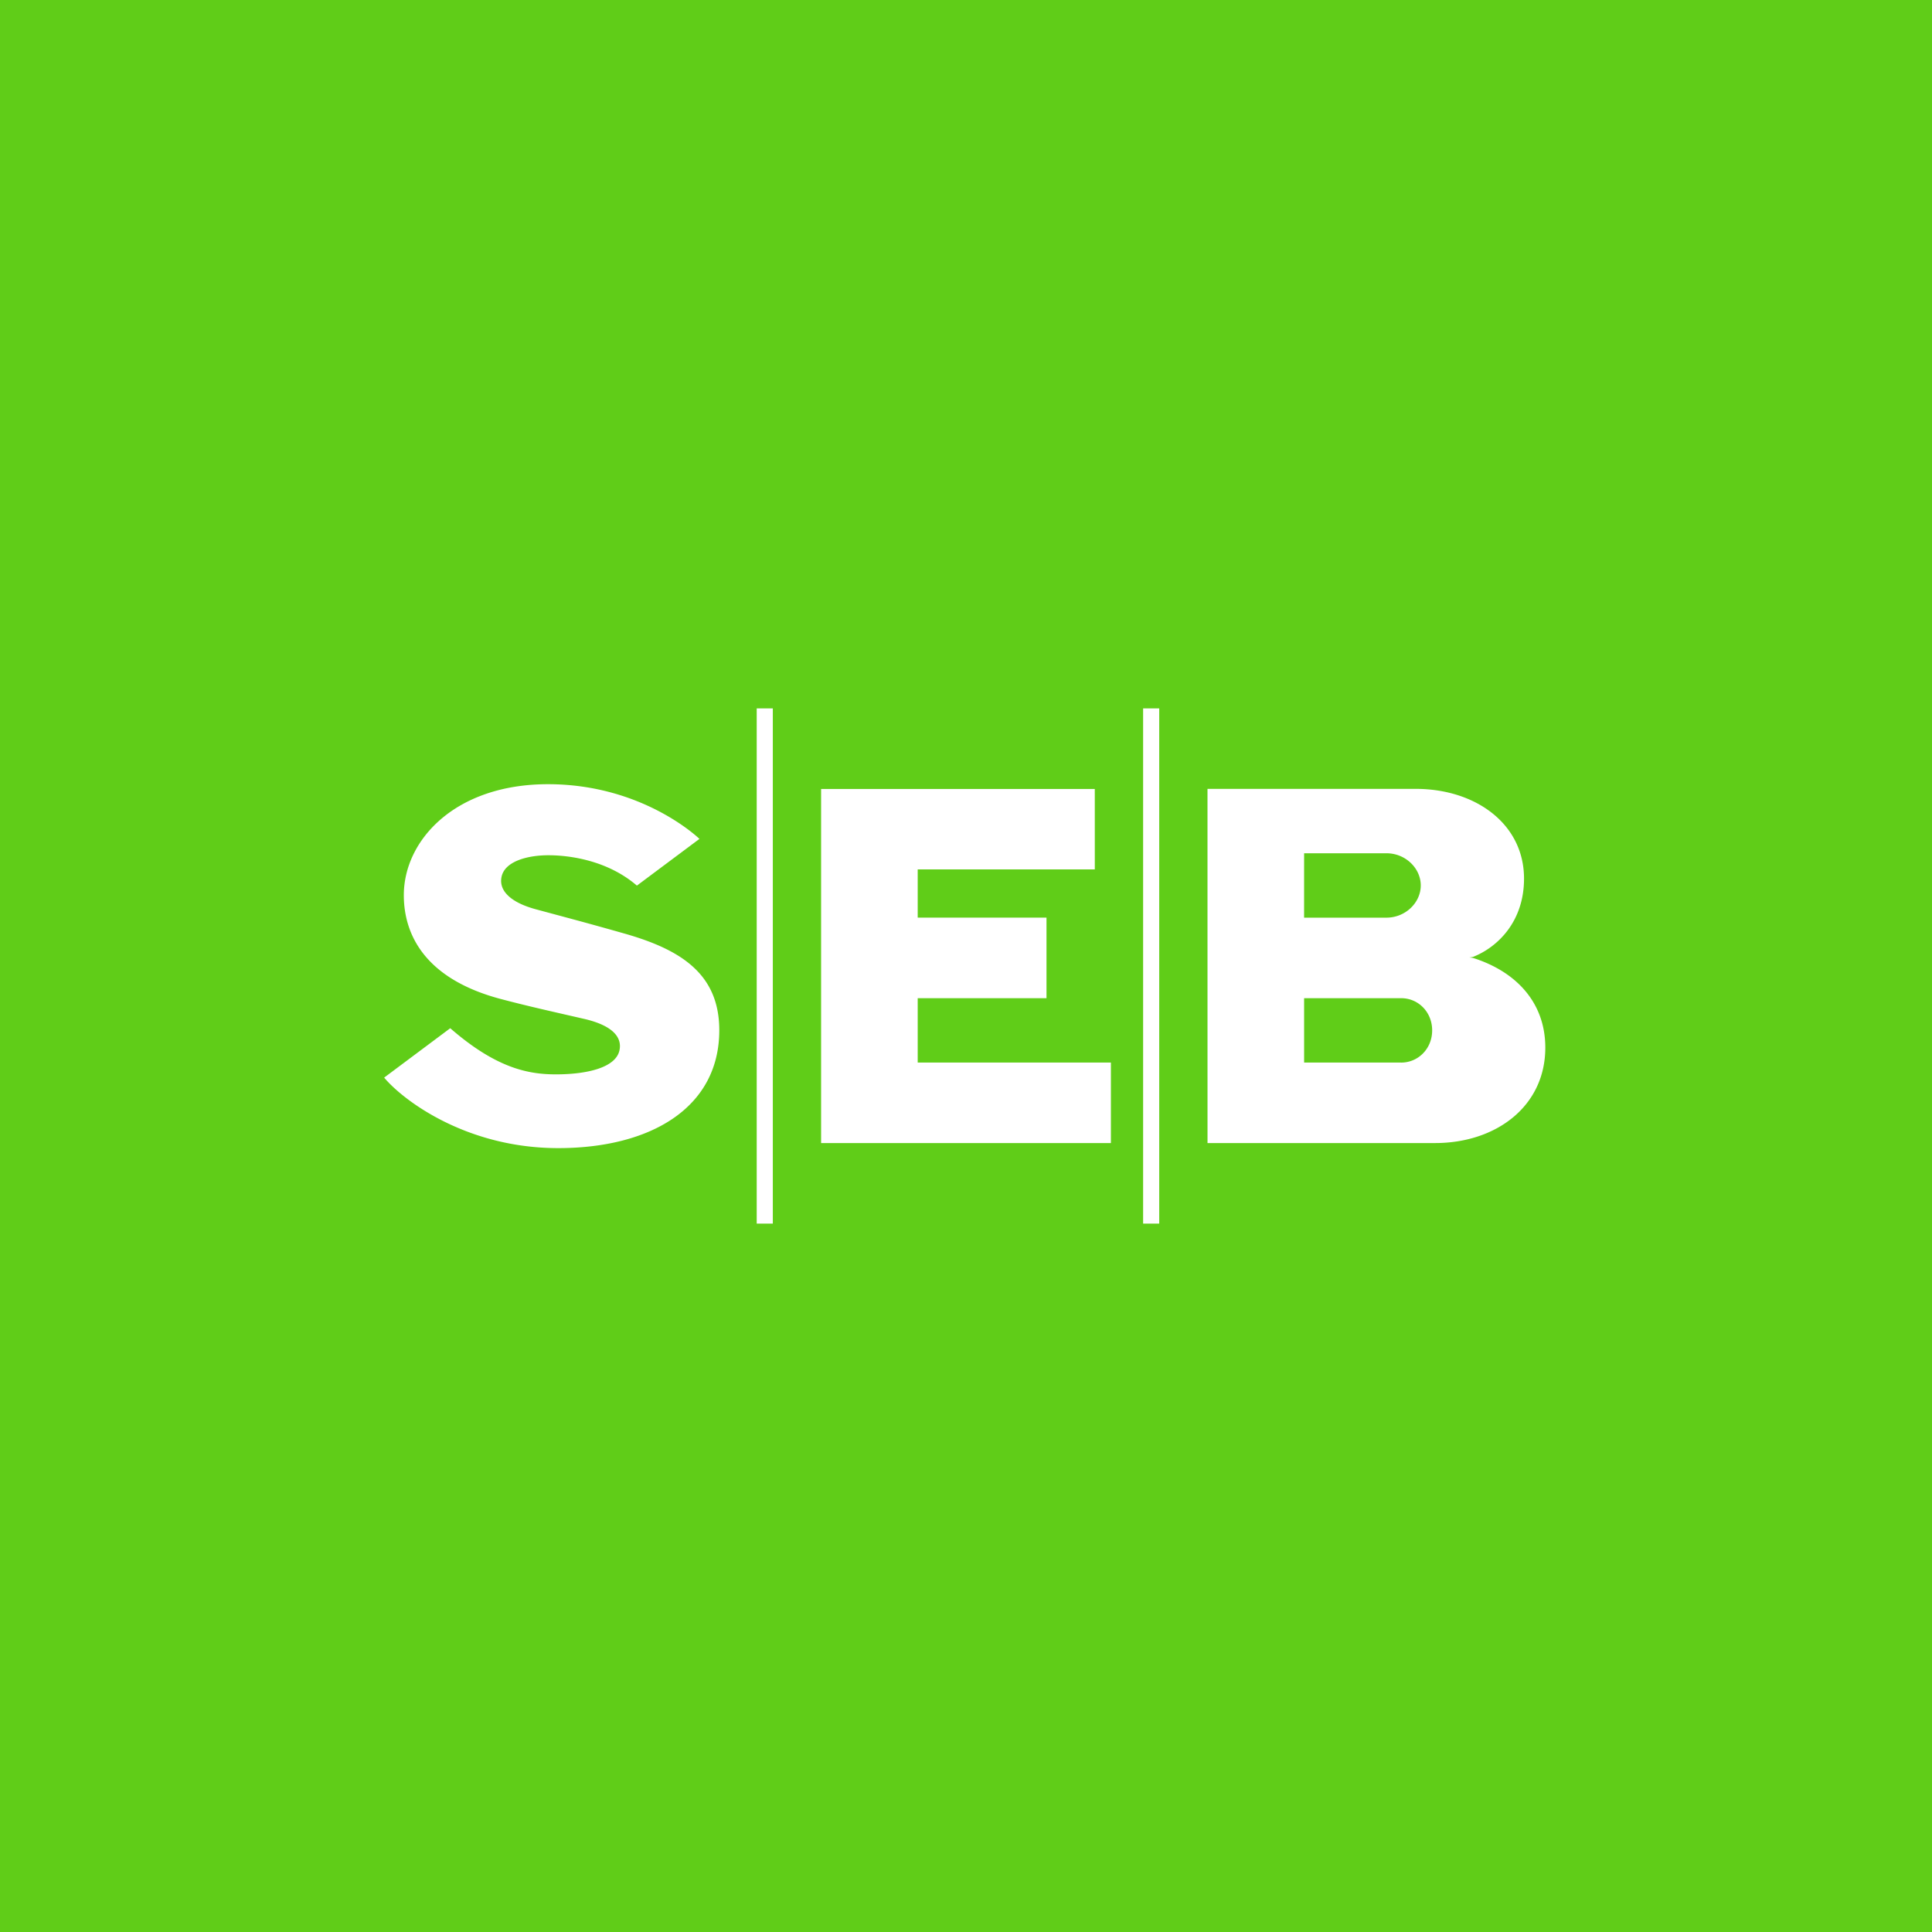 <svg xmlns="http://www.w3.org/2000/svg" viewBox="0 0 935.43 935.43"><defs><style>.cls-1{fill:#60cd18;}.cls-2{fill:#fff;}</style></defs><title>thumb-logo</title><g id="Lager_2" data-name="Lager 2"><g id="Lager_1-2" data-name="Lager 1"><rect class="cls-1" width="935.43" height="935.43"/><path class="cls-2" d="M338.62,406.2l-30.25,22.59c-14.28-12.29-32.69-14.7-42.85-14.7s-21,2.94-22.65,10.31c-1.61,7.15,5,12.72,16.46,15.82,13,3.52,24.89,6.62,43.17,11.83,27.18,7.76,45.76,19.51,45.76,46.78,0,37.58-33.35,57.06-78,57.06S195.07,532.61,186,521.75l32-23.91c22.47,19.58,38.09,22.34,51.14,22.34,15,0,29-3.22,30.79-11.64,1.46-6.81-4.18-12.22-16.94-15.18-14.44-3.33-26.62-6-40.22-9.59-36.86-9.67-47.25-31.1-47.25-50.35,0-26.5,24.67-53.73,69.79-53.73,46.27,0,73.36,26.5,73.36,26.5M530.07,382H397.56V553.46H537.87v-39H444.33V483.3h62.36v-39H444.33V420.94h85.75ZM366.38,592.44h7.8V343h-7.8Zm187.09,0h7.8V343h-7.8Zm31.18-39H694.85c29.47,0,53.35-17.76,53.35-46.2,0-22.19-14.52-36.92-34.88-43.39a11.42,11.42,0,0,0-2-.25,12.33,12.33,0,0,0,2-.34c11.66-4.62,24.58-16.91,24.58-37.84,0-26.54-23.48-43.47-52.47-43.47H584.64Zm46.77-140.31h39.87c9.18,0,16.61,7.24,16.61,15.58s-7.43,15.6-16.61,15.6H631.41Zm47,101.34h-47V483.3h47c8.31,0,15,6.73,15,15.59S686.68,514.48,678.37,514.48Z"/></g></g></svg>